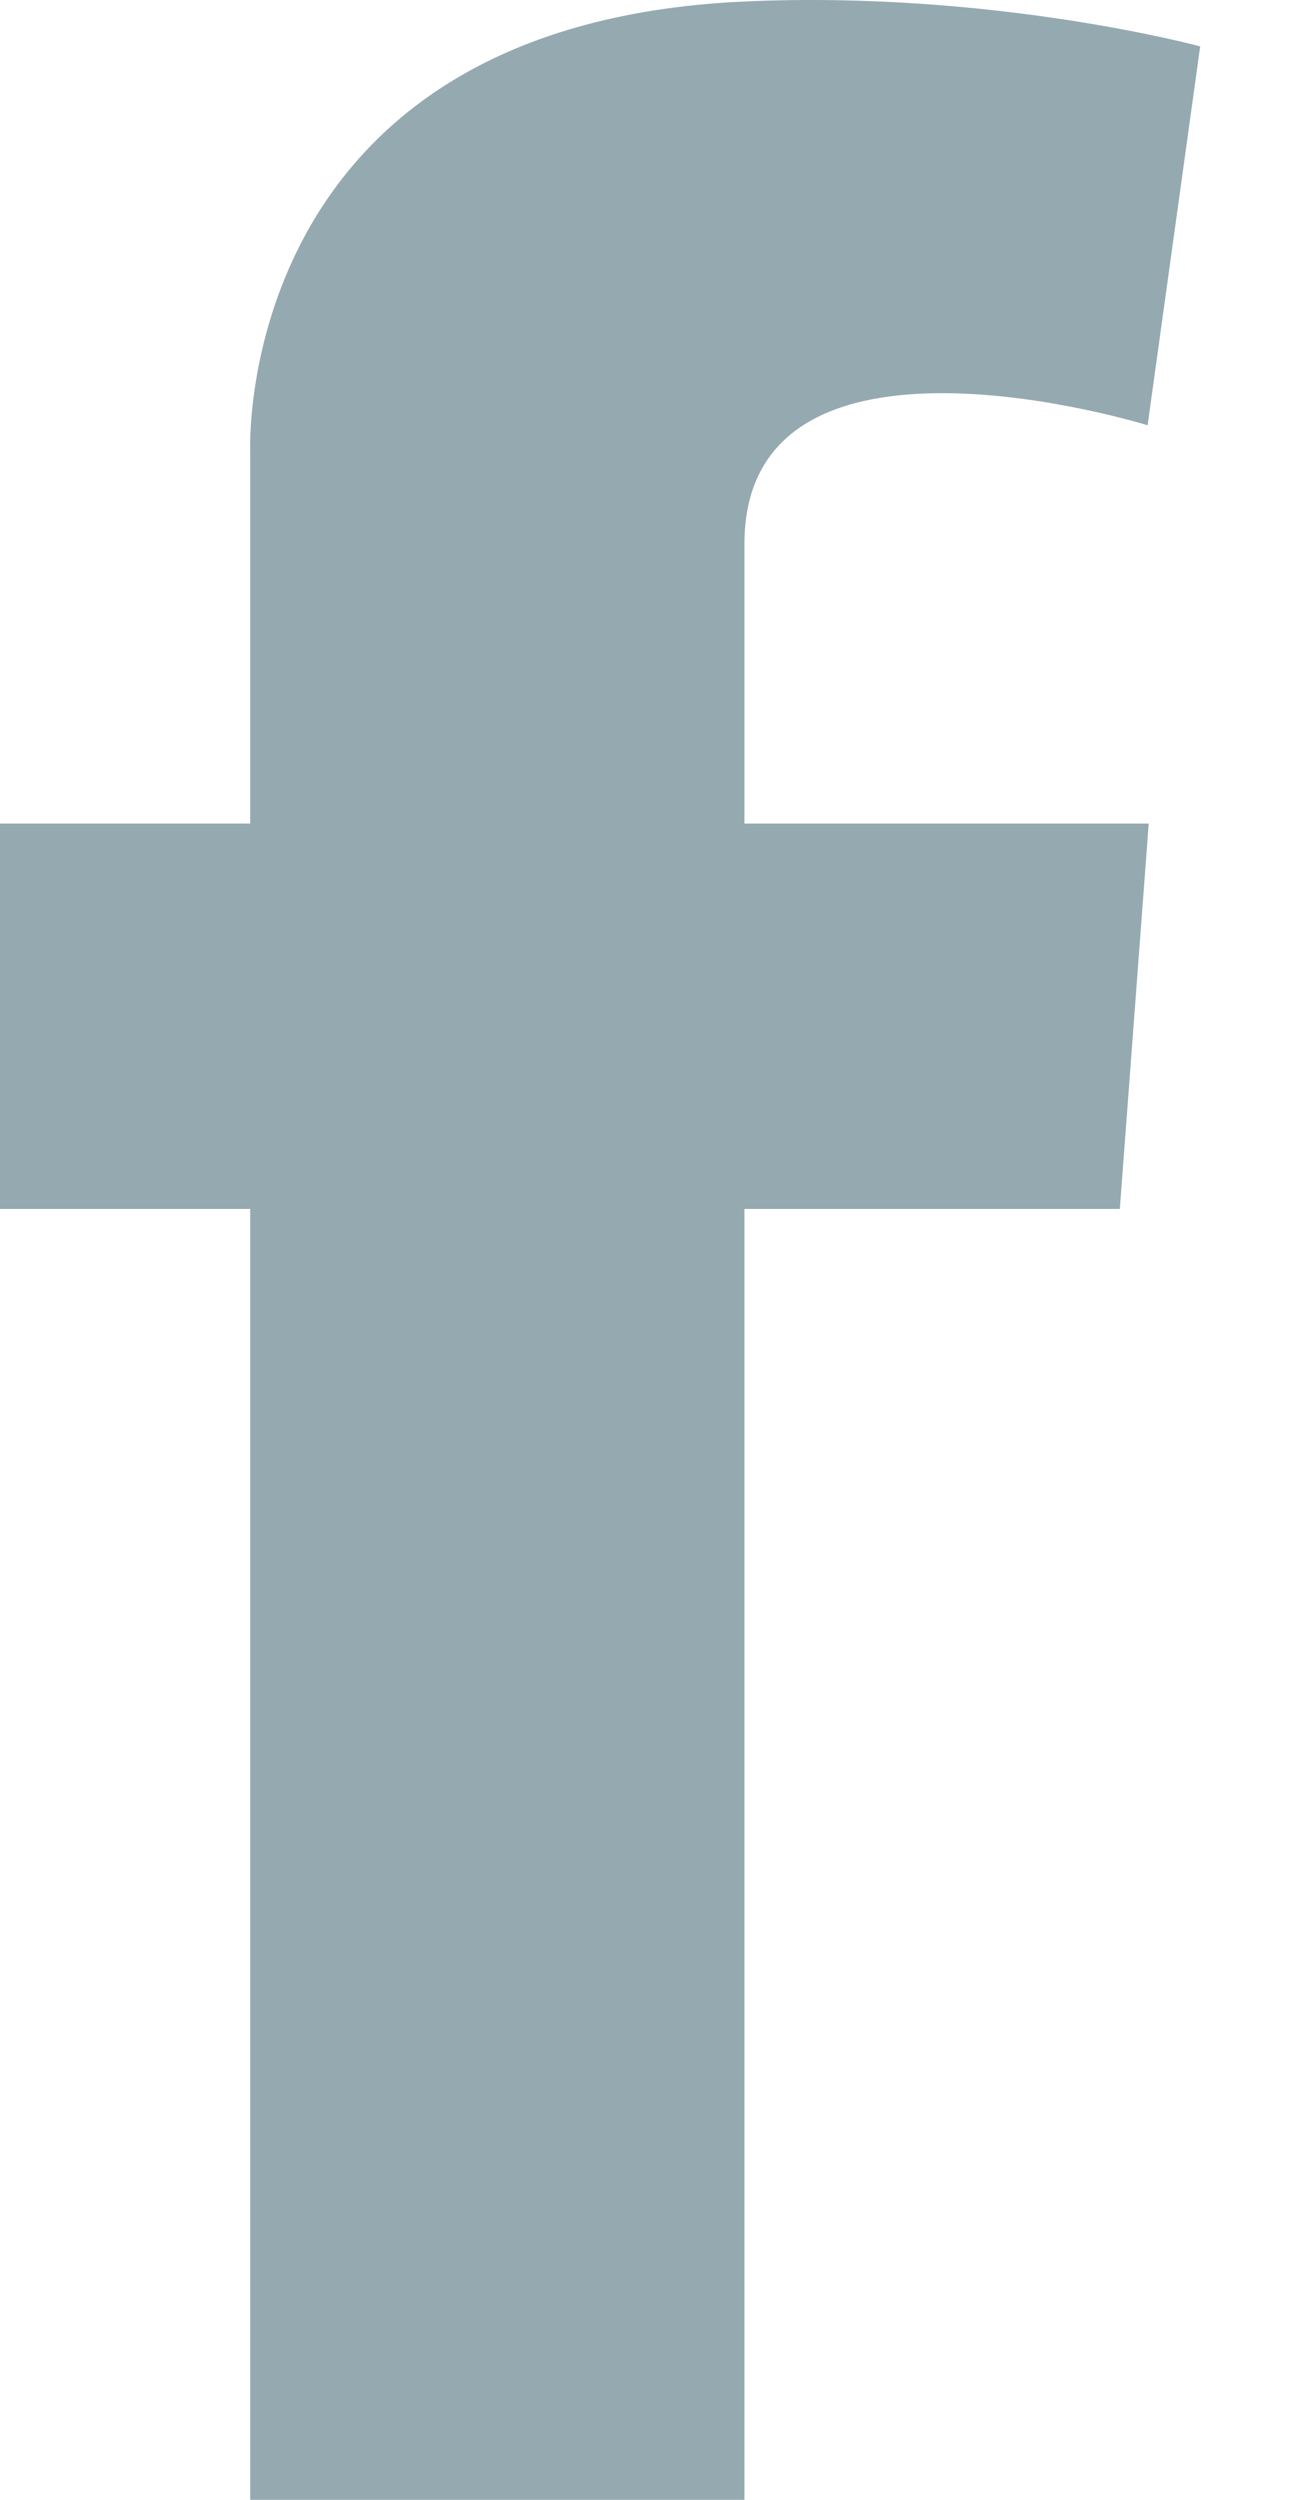 <svg width="13" height="25" viewBox="0 0 13 25" version="1.1" xmlns="http://www.w3.org/2000/svg" xmlns:xlink="http://www.w3.org/1999/xlink">
<title>ic_facebook</title>
<desc>Created using Figma</desc>
<g id="Canvas" transform="translate(2833 -5696)">
<g id="ic_facebook">
<use xlink:href="#path0_fill" transform="translate(-2833 5696)" fill="#95A9B1"/>
</g>
</g>
<defs>
<path id="path0_fill" fill-rule="evenodd" d="M 7.45 5.442C 7.45 3.001 11.485 4.253 11.485 4.253L 12.011 0.464C 12.011 0.464 9.938 -0.098 7.45 0.015C 2.327 0.245 2.504 4.511 2.504 4.511L 2.504 5.346L 2.504 8.236L 0 8.236L 0 12.09L 2.504 12.09L 2.504 25L 7.45 25L 7.45 12.09L 11.207 12.09L 11.496 8.236L 7.45 8.236L 7.45 5.442Z"/>
</defs>
</svg>
